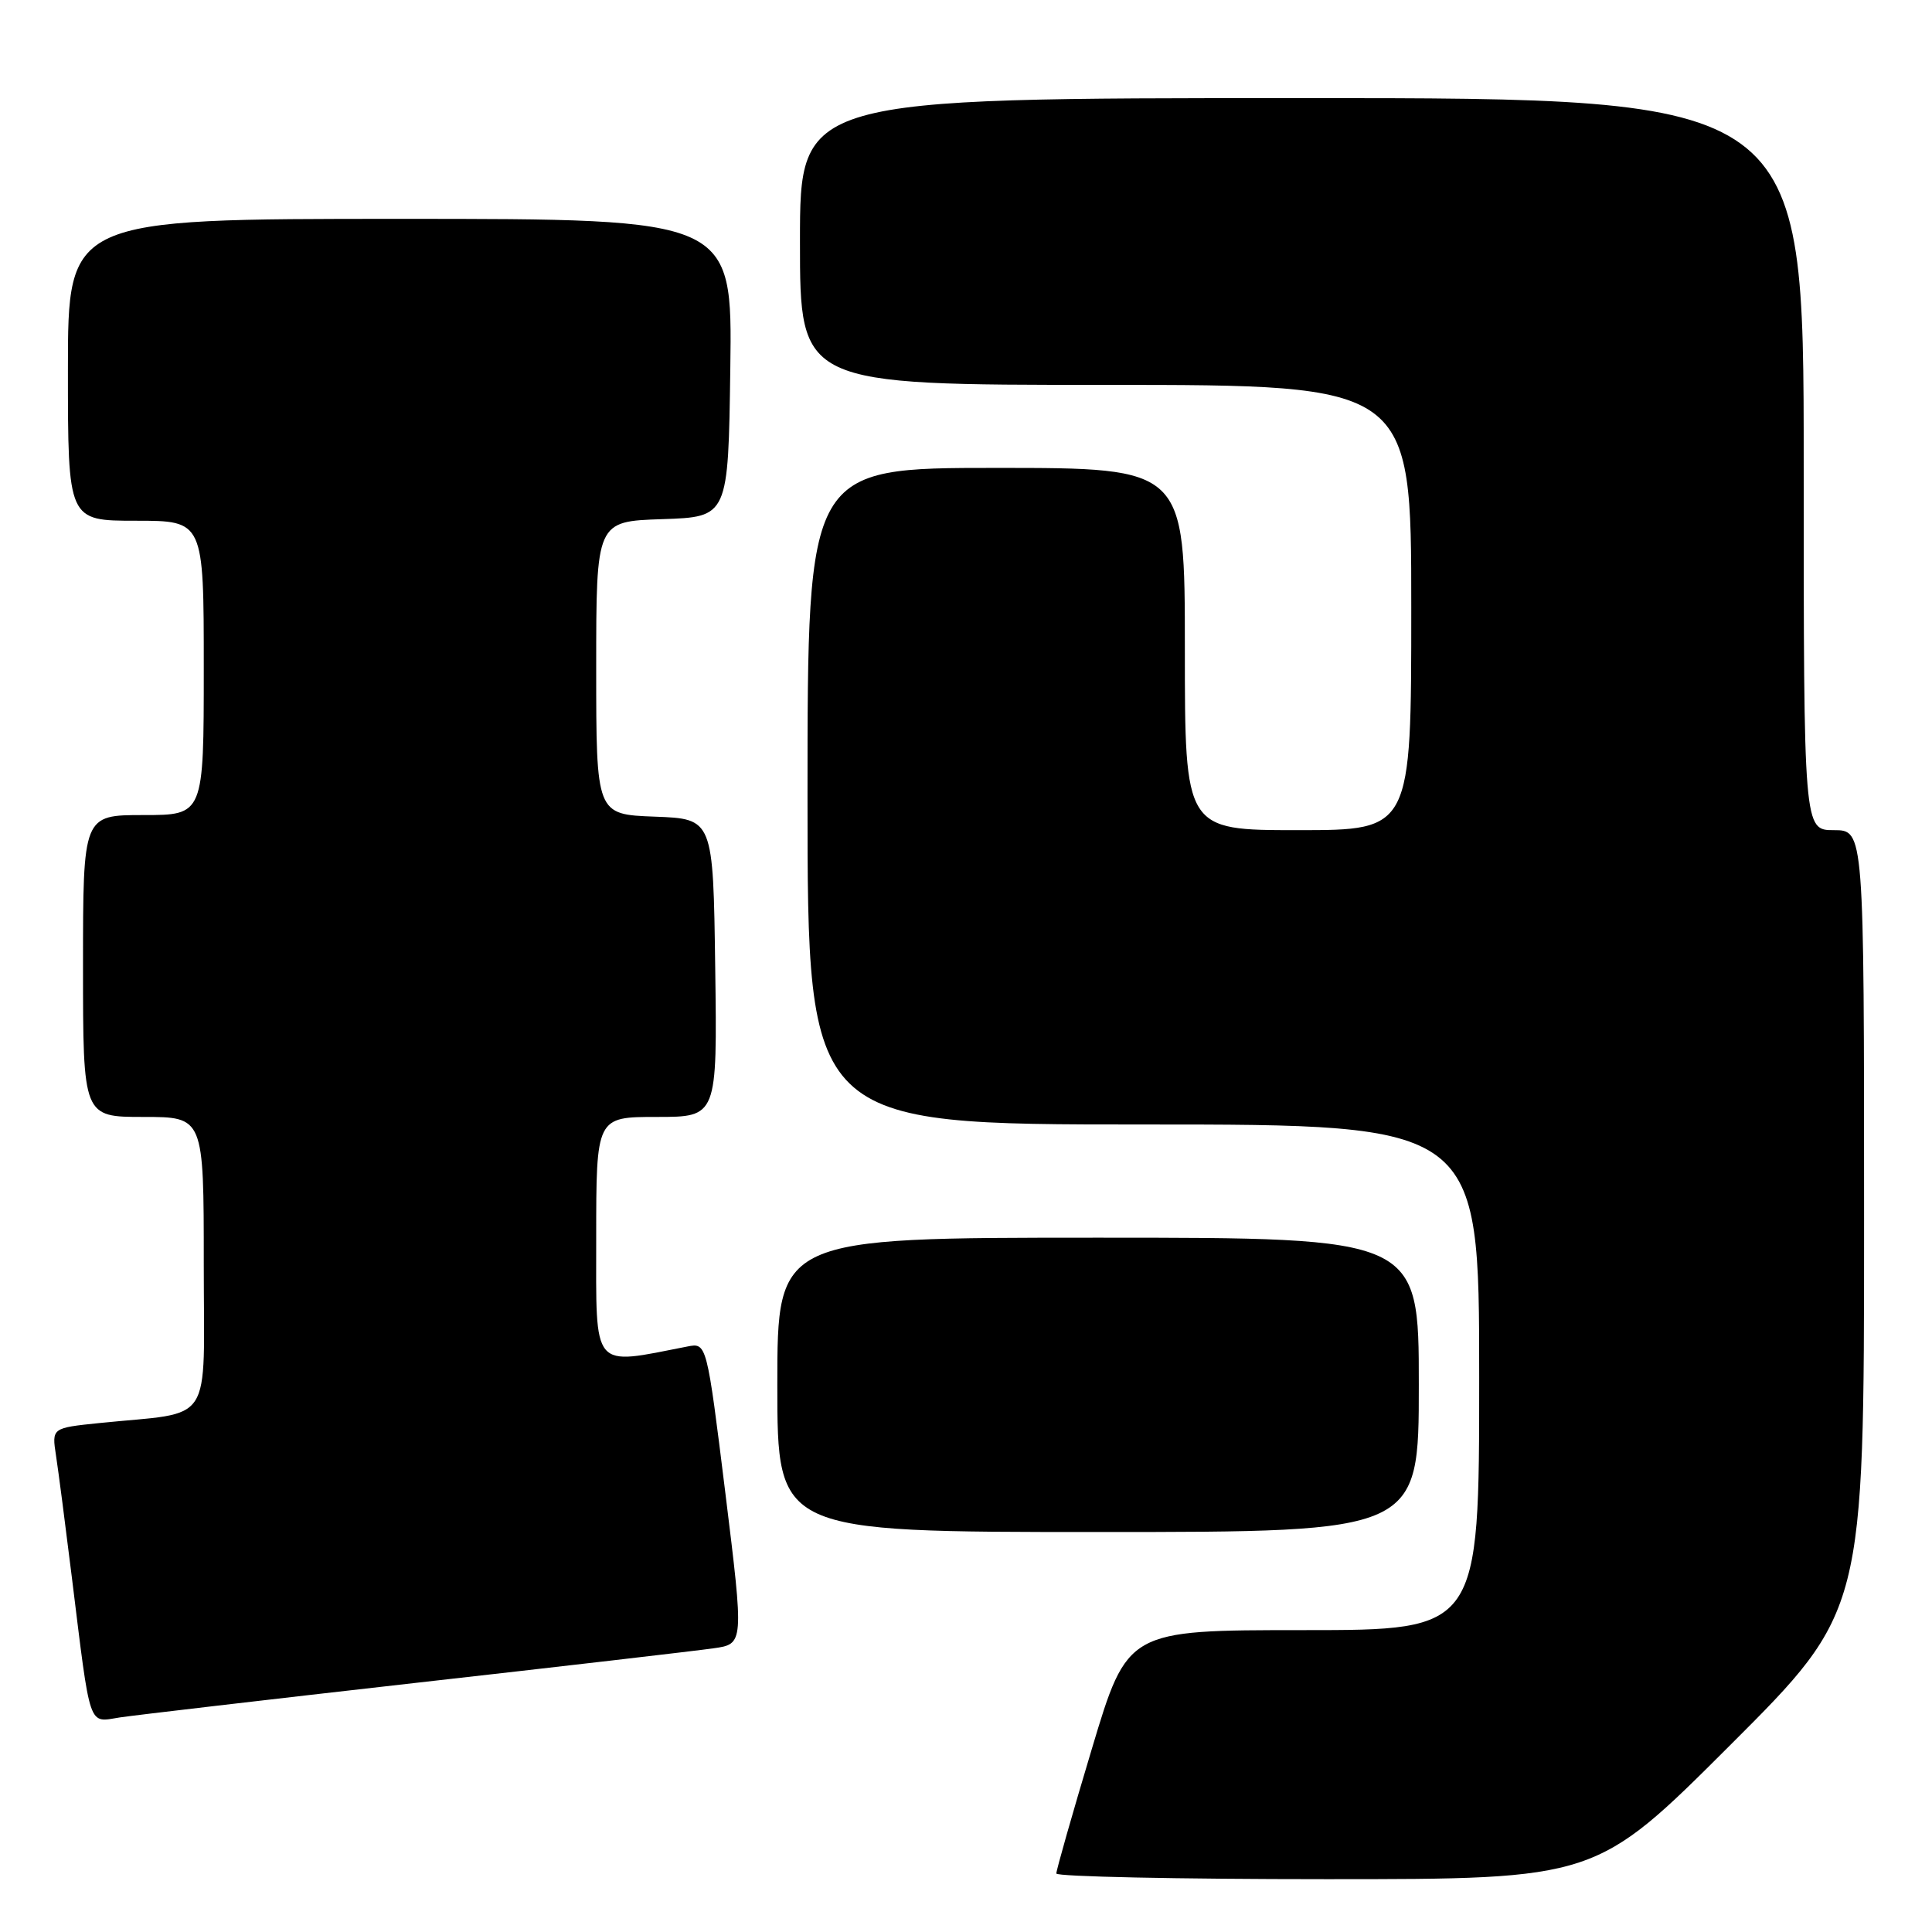 <?xml version="1.0" encoding="UTF-8" standalone="no"?>
<!DOCTYPE svg PUBLIC "-//W3C//DTD SVG 1.1//EN" "http://www.w3.org/Graphics/SVG/1.1/DTD/svg11.dtd" >
<svg xmlns="http://www.w3.org/2000/svg" xmlns:xlink="http://www.w3.org/1999/xlink" version="1.1" viewBox="0 0 256 256">
 <g >
 <path fill="currentColor"
d=" M 229.24 231.26 C 247.00 213.52 247.00 213.52 247.00 161.76 C 247.00 110.00 247.00 110.00 243.00 110.00 C 239.00 110.00 239.00 110.00 239.00 61.50 C 239.00 13.00 239.00 13.00 172.50 13.00 C 106.00 13.00 106.00 13.00 106.00 32.00 C 106.00 51.00 106.00 51.00 146.50 51.00 C 187.00 51.00 187.00 51.00 187.00 80.50 C 187.00 110.00 187.00 110.00 172.00 110.00 C 157.00 110.00 157.00 110.00 157.00 86.00 C 157.00 62.00 157.00 62.00 132.00 62.00 C 107.00 62.00 107.00 62.00 107.00 105.50 C 107.00 149.00 107.00 149.00 151.50 149.00 C 196.00 149.00 196.00 149.00 196.00 182.50 C 196.00 216.00 196.00 216.00 172.70 216.00 C 149.39 216.00 149.39 216.00 144.67 231.75 C 142.07 240.41 139.96 247.84 139.97 248.25 C 139.99 248.66 156.08 249.00 175.74 249.00 C 211.48 249.00 211.48 249.00 229.24 231.26 Z  M 55.00 223.00 C 74.53 220.80 92.32 218.73 94.54 218.41 C 98.58 217.84 98.58 217.84 96.12 197.88 C 93.65 177.92 93.65 177.92 91.08 178.42 C 78.29 180.92 79.00 181.76 79.00 164.11 C 79.00 148.00 79.00 148.00 87.02 148.00 C 95.04 148.00 95.04 148.00 94.77 128.25 C 94.50 108.50 94.50 108.50 86.75 108.21 C 79.00 107.92 79.00 107.92 79.00 88.50 C 79.00 69.08 79.00 69.08 87.75 68.79 C 96.50 68.50 96.50 68.50 96.77 48.75 C 97.04 29.00 97.04 29.00 53.02 29.00 C 9.00 29.00 9.00 29.00 9.00 49.00 C 9.00 69.00 9.00 69.00 18.00 69.00 C 27.00 69.00 27.00 69.00 27.00 88.50 C 27.00 108.00 27.00 108.00 19.00 108.00 C 11.00 108.00 11.00 108.00 11.00 128.00 C 11.00 148.00 11.00 148.00 19.00 148.00 C 27.00 148.00 27.00 148.00 27.00 167.41 C 27.00 189.33 28.53 186.99 13.18 188.56 C 6.86 189.21 6.86 189.21 7.42 192.86 C 7.73 194.86 8.67 202.12 9.52 209.00 C 12.04 229.39 11.64 228.23 15.87 227.57 C 17.87 227.27 35.48 225.21 55.00 223.00 Z  M 188.00 183.50 C 188.00 164.00 188.00 164.00 145.50 164.00 C 103.00 164.00 103.00 164.00 103.00 183.50 C 103.00 203.00 103.00 203.00 145.50 203.00 C 188.00 203.00 188.00 203.00 188.00 183.50 Z "/>
</g>
</svg>